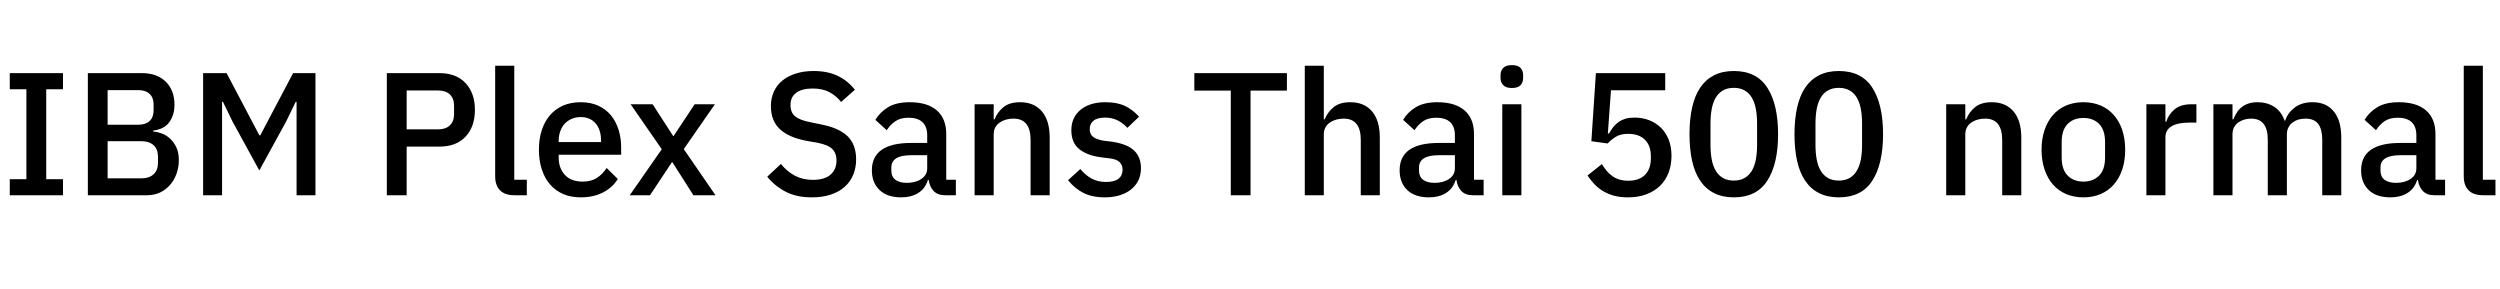 <svg xmlns="http://www.w3.org/2000/svg" xmlns:xlink="http://www.w3.org/1999/xlink" width="342.912" height="39.6"><path fill="black" d="M8.64 26.78L1.34 26.78L1.34 24.58L3.62 24.58L3.62 12.24L1.34 12.24L1.34 10.03L8.64 10.03L8.64 12.24L6.34 12.24L6.34 24.58L8.64 24.58L8.64 26.78ZM12.05 26.78L12.05 10.03L19.46 10.03Q21.55 10.03 22.74 11.21Q23.93 12.38 23.93 14.35L23.93 14.35Q23.93 15.29 23.66 15.95Q23.40 16.61 22.99 17.03Q22.58 17.45 22.06 17.65Q21.53 17.86 21.02 17.90L21.02 17.90L21.02 18.05Q21.53 18.07 22.14 18.29Q22.75 18.50 23.28 18.97Q23.81 19.44 24.17 20.17Q24.53 20.90 24.53 21.96L24.53 21.96Q24.53 22.97 24.20 23.86Q23.88 24.74 23.30 25.39Q22.73 26.04 21.94 26.41Q21.14 26.78 20.21 26.78L20.21 26.78L12.05 26.78ZM14.76 19.37L14.76 24.46L19.42 24.46Q20.47 24.46 21.07 23.90Q21.67 23.35 21.67 22.32L21.67 22.32L21.67 21.50Q21.67 20.47 21.07 19.92Q20.47 19.37 19.42 19.37L19.42 19.37L14.76 19.37ZM14.76 12.36L14.76 17.11L18.96 17.11Q19.97 17.11 20.52 16.60Q21.07 16.08 21.07 15.12L21.07 15.12L21.07 14.35Q21.07 13.39 20.52 12.88Q19.97 12.36 18.96 12.36L18.96 12.36L14.76 12.36ZM40.68 26.78L40.68 13.97L40.56 13.97L39.24 16.68L35.57 23.38L31.90 16.68L30.58 13.97L30.46 13.97L30.46 26.78L27.86 26.78L27.86 10.03L31.08 10.03L35.57 18.55L35.71 18.55L40.20 10.03L43.27 10.03L43.27 26.78L40.68 26.78ZM55.78 26.78L53.06 26.78L53.06 10.03L60.26 10.03Q62.59 10.03 63.86 11.40Q65.14 12.77 65.14 15.07L65.14 15.07Q65.14 17.38 63.86 18.74Q62.59 20.11 60.26 20.11L60.26 20.11L55.78 20.11L55.78 26.78ZM55.78 12.41L55.78 17.74L60.10 17.74Q61.13 17.74 61.70 17.20Q62.28 16.66 62.28 15.65L62.28 15.65L62.28 14.50Q62.28 13.49 61.70 12.95Q61.13 12.41 60.10 12.41L60.10 12.41L55.78 12.41ZM72.26 26.78L70.58 26.78Q69.24 26.78 68.58 26.10Q67.92 25.42 67.92 24.19L67.92 24.19L67.92 9.02L70.54 9.02L70.54 24.65L72.26 24.65L72.26 26.78ZM79.66 27.07L79.66 27.07Q78.31 27.07 77.26 26.62Q76.20 26.16 75.46 25.31Q74.71 24.46 74.32 23.24Q73.92 22.03 73.92 20.54L73.92 20.54Q73.92 19.06 74.32 17.84Q74.71 16.63 75.46 15.78Q76.20 14.93 77.26 14.47Q78.31 14.02 79.66 14.02L79.66 14.02Q81.02 14.02 82.07 14.50Q83.11 14.98 83.81 15.83Q84.50 16.68 84.85 17.81Q85.20 18.94 85.20 20.23L85.20 20.23L85.20 21.22L76.63 21.22L76.63 21.62Q76.63 23.06 77.48 23.99Q78.34 24.91 79.92 24.91L79.92 24.91Q81.07 24.91 81.86 24.41Q82.66 23.90 83.21 23.04L83.21 23.04L84.74 24.55Q84.05 25.70 82.73 26.39Q81.41 27.07 79.66 27.07ZM79.66 16.06L79.66 16.06Q78.98 16.06 78.42 16.30Q77.86 16.54 77.46 16.97Q77.06 17.40 76.85 18Q76.63 18.60 76.63 19.32L76.63 19.32L76.63 19.49L82.44 19.49L82.44 19.25Q82.44 17.81 81.70 16.93Q80.95 16.06 79.66 16.06ZM89.16 26.78L86.38 26.78L90.77 20.47L86.50 14.30L89.52 14.30L92.33 18.65L92.40 18.65L95.28 14.30L98.06 14.30L93.79 20.45L98.14 26.78L95.11 26.78L92.23 22.25L92.16 22.25L89.16 26.78ZM111.36 27.07L111.36 27.07Q109.25 27.07 107.77 26.30Q106.30 25.54 105.24 24.24L105.24 24.24L107.11 22.49Q108 23.57 109.07 24.12Q110.14 24.67 111.50 24.67L111.50 24.67Q113.11 24.67 113.93 23.95Q114.74 23.23 114.74 22.01L114.74 22.01Q114.74 21.02 114.17 20.45Q113.59 19.87 112.13 19.58L112.13 19.58L110.64 19.32Q108.19 18.86 106.97 17.71Q105.74 16.56 105.74 14.54L105.74 14.54Q105.74 13.44 106.16 12.54Q106.58 11.64 107.34 11.03Q108.10 10.42 109.18 10.08Q110.26 9.74 111.60 9.74L111.60 9.74Q113.50 9.74 114.89 10.40Q116.28 11.06 117.26 12.31L117.26 12.31L115.37 13.99Q114.72 13.15 113.78 12.65Q112.85 12.14 111.46 12.14L111.46 12.14Q110.02 12.14 109.22 12.72Q108.43 13.30 108.43 14.40L108.43 14.40Q108.43 15.46 109.08 15.97Q109.73 16.49 111.10 16.75L111.10 16.75L112.58 17.06Q115.10 17.54 116.27 18.70Q117.43 19.85 117.43 21.86L117.43 21.86Q117.43 23.04 117.02 24Q116.62 24.96 115.84 25.64Q115.06 26.33 113.93 26.70Q112.80 27.07 111.36 27.07ZM131.11 26.78L129.65 26.78Q128.62 26.78 128.06 26.20Q127.51 25.61 127.39 24.70L127.39 24.70L127.27 24.70Q126.91 25.87 125.95 26.47Q124.99 27.07 123.62 27.07L123.62 27.07Q121.68 27.07 120.64 26.06Q119.59 25.06 119.59 23.35L119.59 23.35Q119.59 21.48 120.95 20.54Q122.30 19.61 124.92 19.61L124.92 19.61L127.18 19.61L127.18 18.55Q127.18 17.40 126.55 16.78Q125.93 16.15 124.61 16.15L124.61 16.15Q123.50 16.15 122.81 16.63Q122.11 17.11 121.63 17.86L121.63 17.86L120.07 16.44Q120.70 15.38 121.82 14.70Q122.95 14.02 124.78 14.02L124.78 14.02Q127.20 14.02 128.50 15.14Q129.79 16.27 129.79 18.38L129.79 18.38L129.79 24.65L131.11 24.65L131.11 26.78ZM124.37 25.08L124.37 25.08Q125.59 25.08 126.38 24.54Q127.18 24 127.18 23.09L127.18 23.09L127.18 21.29L124.97 21.29Q122.26 21.29 122.26 22.97L122.26 22.97L122.26 23.40Q122.26 24.24 122.82 24.66Q123.38 25.08 124.37 25.08ZM136.30 26.78L133.68 26.78L133.68 14.30L136.30 14.30L136.30 16.37L136.42 16.37Q136.82 15.36 137.65 14.69Q138.48 14.02 139.92 14.02L139.92 14.02Q141.84 14.02 142.91 15.28Q143.98 16.54 143.98 18.86L143.98 18.86L143.98 26.78L141.36 26.78L141.36 19.20Q141.36 16.27 139.01 16.27L139.01 16.27Q138.50 16.27 138.01 16.40Q137.52 16.54 137.14 16.80Q136.75 17.06 136.52 17.47Q136.30 17.88 136.30 18.43L136.30 18.43L136.30 26.78ZM151.56 27.07L151.56 27.07Q149.78 27.07 148.58 26.45Q147.38 25.82 146.50 24.72L146.50 24.72L148.18 23.18Q148.87 24.02 149.72 24.49Q150.58 24.96 151.70 24.96L151.70 24.96Q152.86 24.96 153.42 24.52Q153.98 24.07 153.98 23.28L153.98 23.28Q153.98 22.68 153.59 22.26Q153.19 21.84 152.21 21.72L152.21 21.72L151.06 21.58Q149.14 21.34 148.04 20.46Q146.95 19.58 146.95 17.86L146.95 17.86Q146.95 16.94 147.29 16.24Q147.62 15.53 148.24 15.04Q148.85 14.54 149.70 14.28Q150.55 14.02 151.58 14.02L151.58 14.02Q153.26 14.02 154.33 14.54Q155.40 15.07 156.24 16.01L156.24 16.01L154.63 17.54Q154.15 16.97 153.37 16.55Q152.59 16.13 151.58 16.13L151.58 16.13Q150.50 16.13 149.99 16.56Q149.47 16.99 149.47 17.69L149.47 17.69Q149.47 18.41 149.93 18.77Q150.38 19.13 151.39 19.30L151.39 19.30L152.54 19.44Q154.61 19.75 155.56 20.65Q156.50 21.55 156.50 23.06L156.50 23.06Q156.50 23.98 156.16 24.71Q155.81 25.44 155.16 25.97Q154.51 26.50 153.60 26.78Q152.69 27.07 151.56 27.07ZM176.52 12.43L171.53 12.43L171.53 26.78L168.82 26.78L168.82 12.43L163.82 12.43L163.82 10.03L176.52 10.03L176.52 12.43ZM178.97 26.78L178.97 9.02L181.58 9.02L181.58 16.37L181.70 16.37Q182.11 15.36 182.94 14.69Q183.77 14.02 185.21 14.02L185.21 14.02Q187.13 14.02 188.20 15.28Q189.26 16.54 189.26 18.86L189.26 18.86L189.26 26.78L186.65 26.78L186.65 19.18Q186.65 16.27 184.30 16.27L184.30 16.27Q183.79 16.27 183.30 16.40Q182.81 16.54 182.42 16.80Q182.04 17.06 181.81 17.47Q181.58 17.88 181.58 18.41L181.58 18.41L181.58 26.78L178.97 26.78ZM203.50 26.78L202.03 26.78Q201.00 26.78 200.45 26.20Q199.90 25.61 199.78 24.70L199.78 24.70L199.66 24.70Q199.30 25.87 198.34 26.47Q197.38 27.07 196.01 27.07L196.01 27.07Q194.06 27.07 193.02 26.06Q191.98 25.06 191.98 23.35L191.98 23.35Q191.98 21.48 193.33 20.54Q194.69 19.61 197.30 19.61L197.30 19.61L199.56 19.61L199.56 18.55Q199.56 17.40 198.94 16.78Q198.31 16.15 196.99 16.15L196.99 16.15Q195.89 16.15 195.19 16.63Q194.50 17.11 194.02 17.86L194.02 17.86L192.46 16.44Q193.08 15.38 194.21 14.70Q195.34 14.02 197.16 14.02L197.16 14.02Q199.58 14.02 200.88 15.14Q202.18 16.27 202.18 18.38L202.18 18.38L202.18 24.65L203.50 24.65L203.50 26.78ZM196.75 25.08L196.75 25.08Q197.98 25.08 198.77 24.54Q199.56 24 199.56 23.09L199.56 23.09L199.56 21.29L197.35 21.29Q194.64 21.29 194.64 22.97L194.64 22.97L194.64 23.40Q194.64 24.24 195.20 24.66Q195.77 25.08 196.75 25.08ZM207.38 12.07L207.38 12.07Q206.57 12.07 206.20 11.69Q205.82 11.30 205.82 10.70L205.82 10.70L205.82 10.30Q205.82 9.70 206.20 9.31Q206.57 8.93 207.38 8.93L207.38 8.93Q208.20 8.93 208.56 9.31Q208.92 9.70 208.92 10.30L208.92 10.30L208.92 10.70Q208.92 11.30 208.56 11.69Q208.20 12.07 207.38 12.07ZM206.06 26.78L206.06 14.30L208.68 14.30L208.68 26.78L206.06 26.78ZM228.41 10.03L228.41 12.38L220.97 12.38L220.54 18.31L220.70 18.31Q220.99 17.81 221.30 17.41Q221.62 17.02 222.02 16.73Q222.43 16.44 222.96 16.28Q223.49 16.13 224.21 16.13L224.21 16.13Q225.29 16.13 226.21 16.49Q227.14 16.85 227.82 17.52Q228.50 18.19 228.89 19.16Q229.27 20.14 229.27 21.36L229.27 21.36Q229.27 22.61 228.88 23.66Q228.48 24.72 227.71 25.48Q226.94 26.23 225.83 26.65Q224.71 27.07 223.30 27.07L223.30 27.07Q222.17 27.07 221.30 26.82Q220.44 26.57 219.78 26.15Q219.12 25.73 218.63 25.19Q218.14 24.65 217.75 24.07L217.75 24.07L219.72 22.51Q220.03 23.02 220.37 23.42Q220.70 23.83 221.14 24.14Q221.57 24.46 222.11 24.62Q222.65 24.79 223.34 24.79L223.34 24.79Q224.83 24.79 225.64 23.98Q226.44 23.16 226.44 21.72L226.44 21.72L226.44 21.43Q226.44 19.99 225.64 19.18Q224.83 18.36 223.34 18.36L223.34 18.36Q222.26 18.36 221.62 18.77Q220.97 19.18 220.51 19.68L220.51 19.68L218.28 19.37L218.90 10.03L228.41 10.03ZM237.82 27.07L237.82 27.07Q236.26 27.07 235.10 26.48Q233.95 25.90 233.21 24.79Q232.46 23.69 232.10 22.08Q231.74 20.47 231.74 18.41L231.74 18.41Q231.74 16.37 232.10 14.75Q232.46 13.13 233.21 12.02Q233.95 10.92 235.10 10.33Q236.26 9.74 237.82 9.74L237.82 9.74Q240.94 9.74 242.41 12.02Q243.89 14.30 243.89 18.41L243.89 18.41Q243.89 22.51 242.41 24.79Q240.94 27.07 237.82 27.07ZM237.82 24.77L237.82 24.77Q238.68 24.77 239.29 24.42Q239.90 24.07 240.29 23.42Q240.67 22.78 240.84 21.88Q241.01 20.98 241.01 19.87L241.01 19.87L241.01 16.94Q241.01 15.84 240.84 14.94Q240.67 14.04 240.29 13.39Q239.90 12.74 239.29 12.40Q238.68 12.05 237.82 12.05L237.82 12.05Q236.95 12.05 236.34 12.40Q235.73 12.74 235.34 13.39Q234.96 14.04 234.79 14.94Q234.62 15.84 234.62 16.94L234.62 16.94L234.62 19.87Q234.62 20.98 234.79 21.88Q234.96 22.78 235.34 23.42Q235.73 24.07 236.34 24.42Q236.95 24.77 237.82 24.77ZM252.22 27.07L252.22 27.07Q250.66 27.07 249.50 26.48Q248.35 25.90 247.61 24.79Q246.86 23.69 246.50 22.08Q246.14 20.47 246.14 18.41L246.14 18.41Q246.14 16.37 246.50 14.75Q246.86 13.13 247.61 12.02Q248.35 10.92 249.50 10.33Q250.66 9.74 252.22 9.74L252.22 9.74Q255.34 9.74 256.81 12.02Q258.29 14.30 258.29 18.41L258.29 18.41Q258.29 22.51 256.81 24.79Q255.34 27.07 252.22 27.07ZM252.22 24.77L252.22 24.77Q253.08 24.77 253.69 24.42Q254.30 24.07 254.69 23.42Q255.07 22.78 255.24 21.88Q255.41 20.98 255.41 19.87L255.41 19.87L255.41 16.94Q255.41 15.84 255.24 14.94Q255.07 14.04 254.69 13.39Q254.30 12.74 253.69 12.40Q253.08 12.05 252.22 12.05L252.22 12.05Q251.35 12.05 250.74 12.40Q250.13 12.74 249.74 13.39Q249.36 14.04 249.19 14.94Q249.02 15.84 249.02 16.94L249.02 16.94L249.02 19.87Q249.02 20.98 249.19 21.88Q249.36 22.78 249.74 23.42Q250.13 24.07 250.74 24.42Q251.35 24.77 252.22 24.77ZM269.57 26.78L266.95 26.78L266.95 14.30L269.57 14.30L269.57 16.37L269.69 16.37Q270.10 15.36 270.92 14.69Q271.75 14.02 273.19 14.02L273.19 14.02Q275.11 14.02 276.18 15.28Q277.25 16.54 277.25 18.86L277.25 18.86L277.25 26.78L274.63 26.78L274.63 19.20Q274.63 16.27 272.28 16.27L272.28 16.27Q271.78 16.27 271.28 16.40Q270.79 16.54 270.41 16.80Q270.02 17.06 269.80 17.47Q269.57 17.88 269.57 18.43L269.57 18.43L269.57 26.78ZM285.77 27.07L285.77 27.07Q284.47 27.07 283.40 26.62Q282.34 26.16 281.59 25.31Q280.85 24.46 280.44 23.24Q280.03 22.03 280.03 20.54L280.03 20.54Q280.03 19.06 280.44 17.84Q280.85 16.63 281.59 15.78Q282.34 14.93 283.40 14.47Q284.47 14.02 285.77 14.02L285.77 14.02Q287.06 14.02 288.13 14.47Q289.20 14.93 289.94 15.78Q290.69 16.63 291.10 17.84Q291.50 19.06 291.50 20.54L291.50 20.54Q291.50 22.03 291.10 23.24Q290.69 24.46 289.94 25.31Q289.20 26.16 288.13 26.62Q287.06 27.07 285.77 27.07ZM285.77 24.91L285.77 24.91Q287.11 24.91 287.93 24.08Q288.74 23.26 288.74 21.60L288.74 21.60L288.74 19.49Q288.74 17.83 287.93 17.00Q287.11 16.18 285.77 16.18L285.77 16.18Q284.42 16.18 283.61 17.00Q282.79 17.83 282.79 19.49L282.79 19.49L282.79 21.60Q282.79 23.26 283.61 24.08Q284.42 24.91 285.77 24.91ZM297.02 26.78L294.41 26.78L294.41 14.30L297.02 14.30L297.02 16.70L297.14 16.70Q297.41 15.74 298.25 15.02Q299.09 14.30 300.58 14.30L300.58 14.30L301.27 14.30L301.27 16.82L300.24 16.82Q298.68 16.82 297.85 17.33Q297.02 17.83 297.02 18.82L297.02 18.82L297.02 26.78ZM306.22 26.78L303.60 26.78L303.60 14.30L306.22 14.30L306.22 16.37L306.34 16.37Q306.53 15.89 306.80 15.46Q307.08 15.02 307.48 14.70Q307.87 14.38 308.41 14.20Q308.95 14.02 309.67 14.02L309.67 14.02Q310.94 14.02 311.93 14.64Q312.91 15.26 313.37 16.56L313.37 16.56L313.44 16.56Q313.78 15.50 314.74 14.76Q315.70 14.02 317.21 14.02L317.21 14.02Q319.08 14.02 320.11 15.28Q321.14 16.54 321.14 18.86L321.14 18.86L321.14 26.78L318.53 26.78L318.53 19.18Q318.53 17.74 317.98 17.00Q317.42 16.27 316.22 16.27L316.22 16.27Q315.72 16.27 315.26 16.40Q314.81 16.54 314.46 16.80Q314.11 17.06 313.90 17.47Q313.68 17.88 313.68 18.41L313.68 18.41L313.68 26.78L311.06 26.78L311.06 19.18Q311.06 16.27 308.78 16.27L308.78 16.27Q308.30 16.27 307.84 16.40Q307.37 16.54 307.01 16.80Q306.65 17.06 306.43 17.47Q306.22 17.88 306.22 18.41L306.22 18.41L306.22 26.78ZM335.38 26.78L333.91 26.78Q332.88 26.78 332.33 26.20Q331.78 25.61 331.66 24.70L331.66 24.70L331.54 24.70Q331.18 25.87 330.22 26.47Q329.26 27.07 327.89 27.07L327.89 27.07Q325.94 27.07 324.90 26.06Q323.86 25.06 323.86 23.35L323.86 23.35Q323.86 21.48 325.21 20.54Q326.57 19.61 329.18 19.61L329.18 19.61L331.44 19.61L331.44 18.55Q331.44 17.40 330.82 16.78Q330.19 16.15 328.87 16.15L328.87 16.15Q327.77 16.15 327.07 16.63Q326.38 17.11 325.90 17.86L325.90 17.86L324.34 16.44Q324.96 15.38 326.09 14.70Q327.22 14.02 329.04 14.02L329.04 14.02Q331.46 14.02 332.76 15.14Q334.06 16.27 334.06 18.38L334.06 18.38L334.06 24.65L335.38 24.65L335.38 26.78ZM328.63 25.08L328.63 25.08Q329.86 25.08 330.65 24.54Q331.44 24 331.44 23.09L331.44 23.09L331.44 21.29L329.23 21.29Q326.52 21.29 326.52 22.97L326.52 22.97L326.52 23.40Q326.52 24.24 327.08 24.66Q327.65 25.08 328.63 25.08ZM342.29 26.78L340.61 26.78Q339.26 26.78 338.60 26.10Q337.94 25.42 337.94 24.19L337.94 24.19L337.94 9.02L340.56 9.02L340.56 24.65L342.29 24.65L342.29 26.78Z"/></svg>
